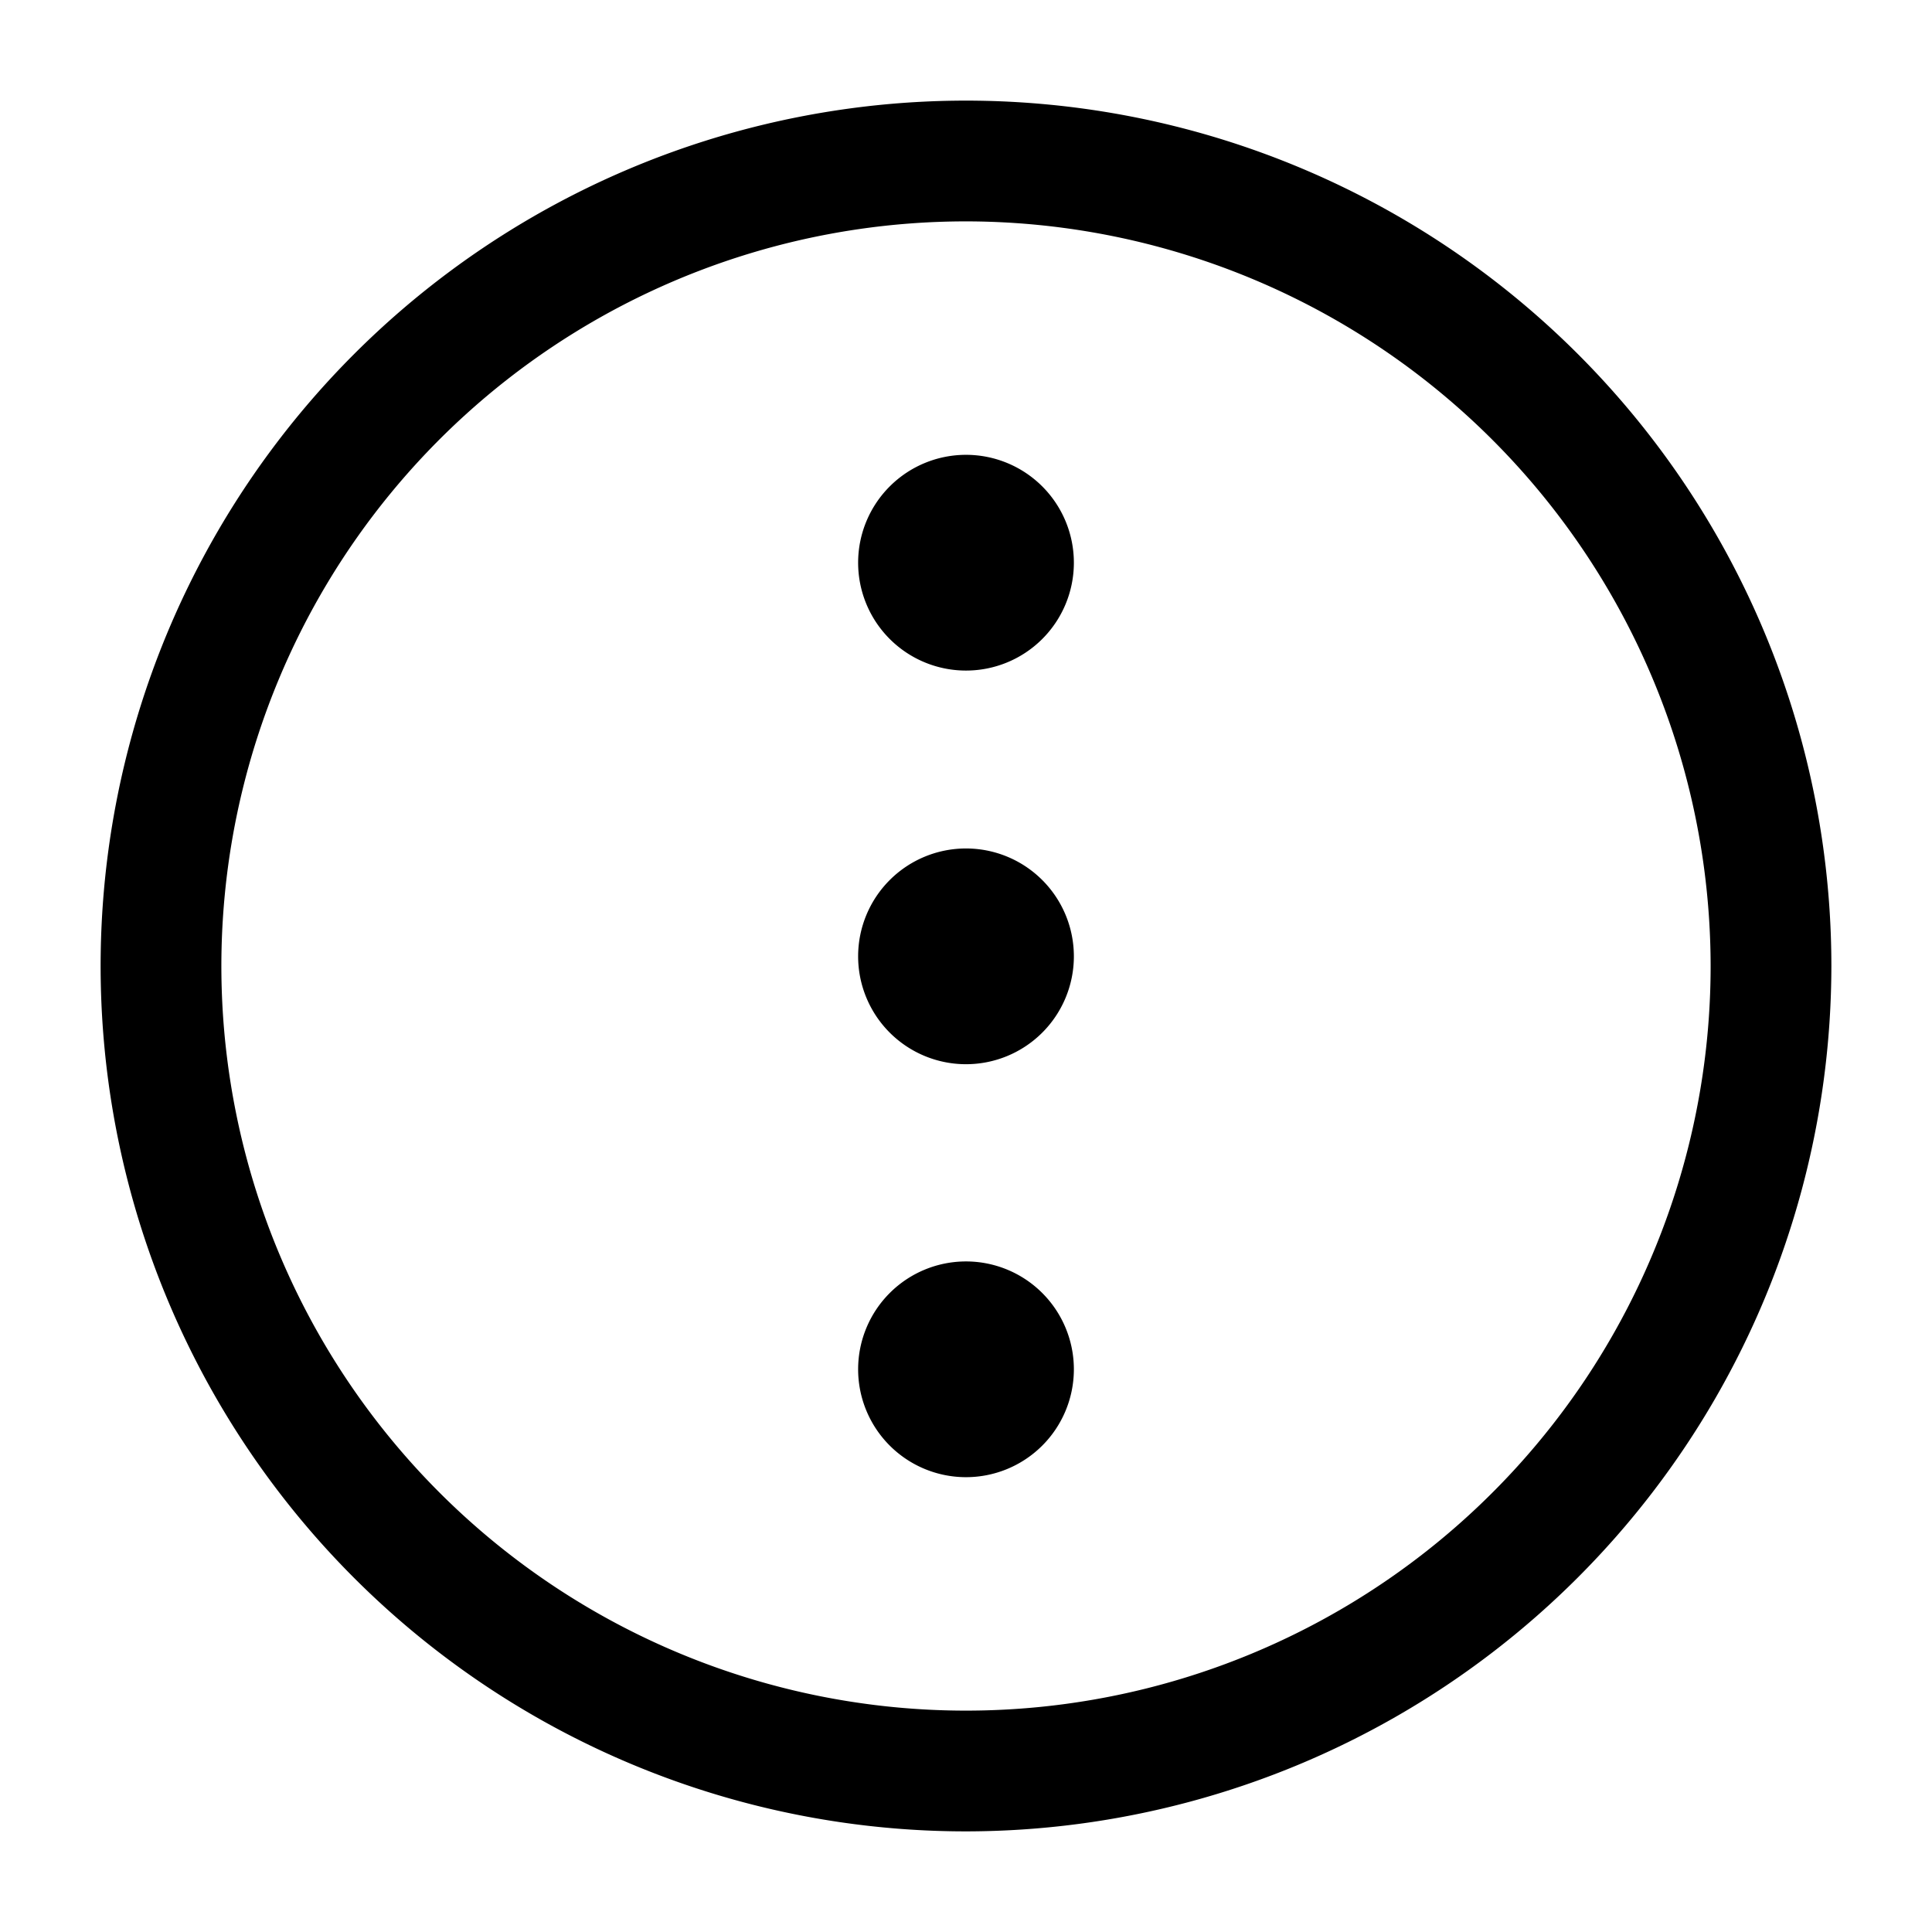 <svg xmlns="http://www.w3.org/2000/svg" viewBox="0 0 24 24"><g id="arrows"><path id="dots-circle-vertical" d="M12,22.75A10.75,10.75,0,1,1,22.75,12,10.76,10.76,0,0,1,12,22.75Zm0-20A9.25,9.25,0,1,0,21.25,12,9.26,9.26,0,0,0,12,2.75ZM13.34,7A1.34,1.34,0,1,1,12,5.65,1.34,1.34,0,0,1,13.34,7Zm0,4.89A1.34,1.34,0,1,1,12,10.54,1.34,1.34,0,0,1,13.34,11.88Zm0,5.13A1.34,1.34,0,1,1,12,15.67,1.34,1.34,0,0,1,13.34,17Z"/></g></svg>
